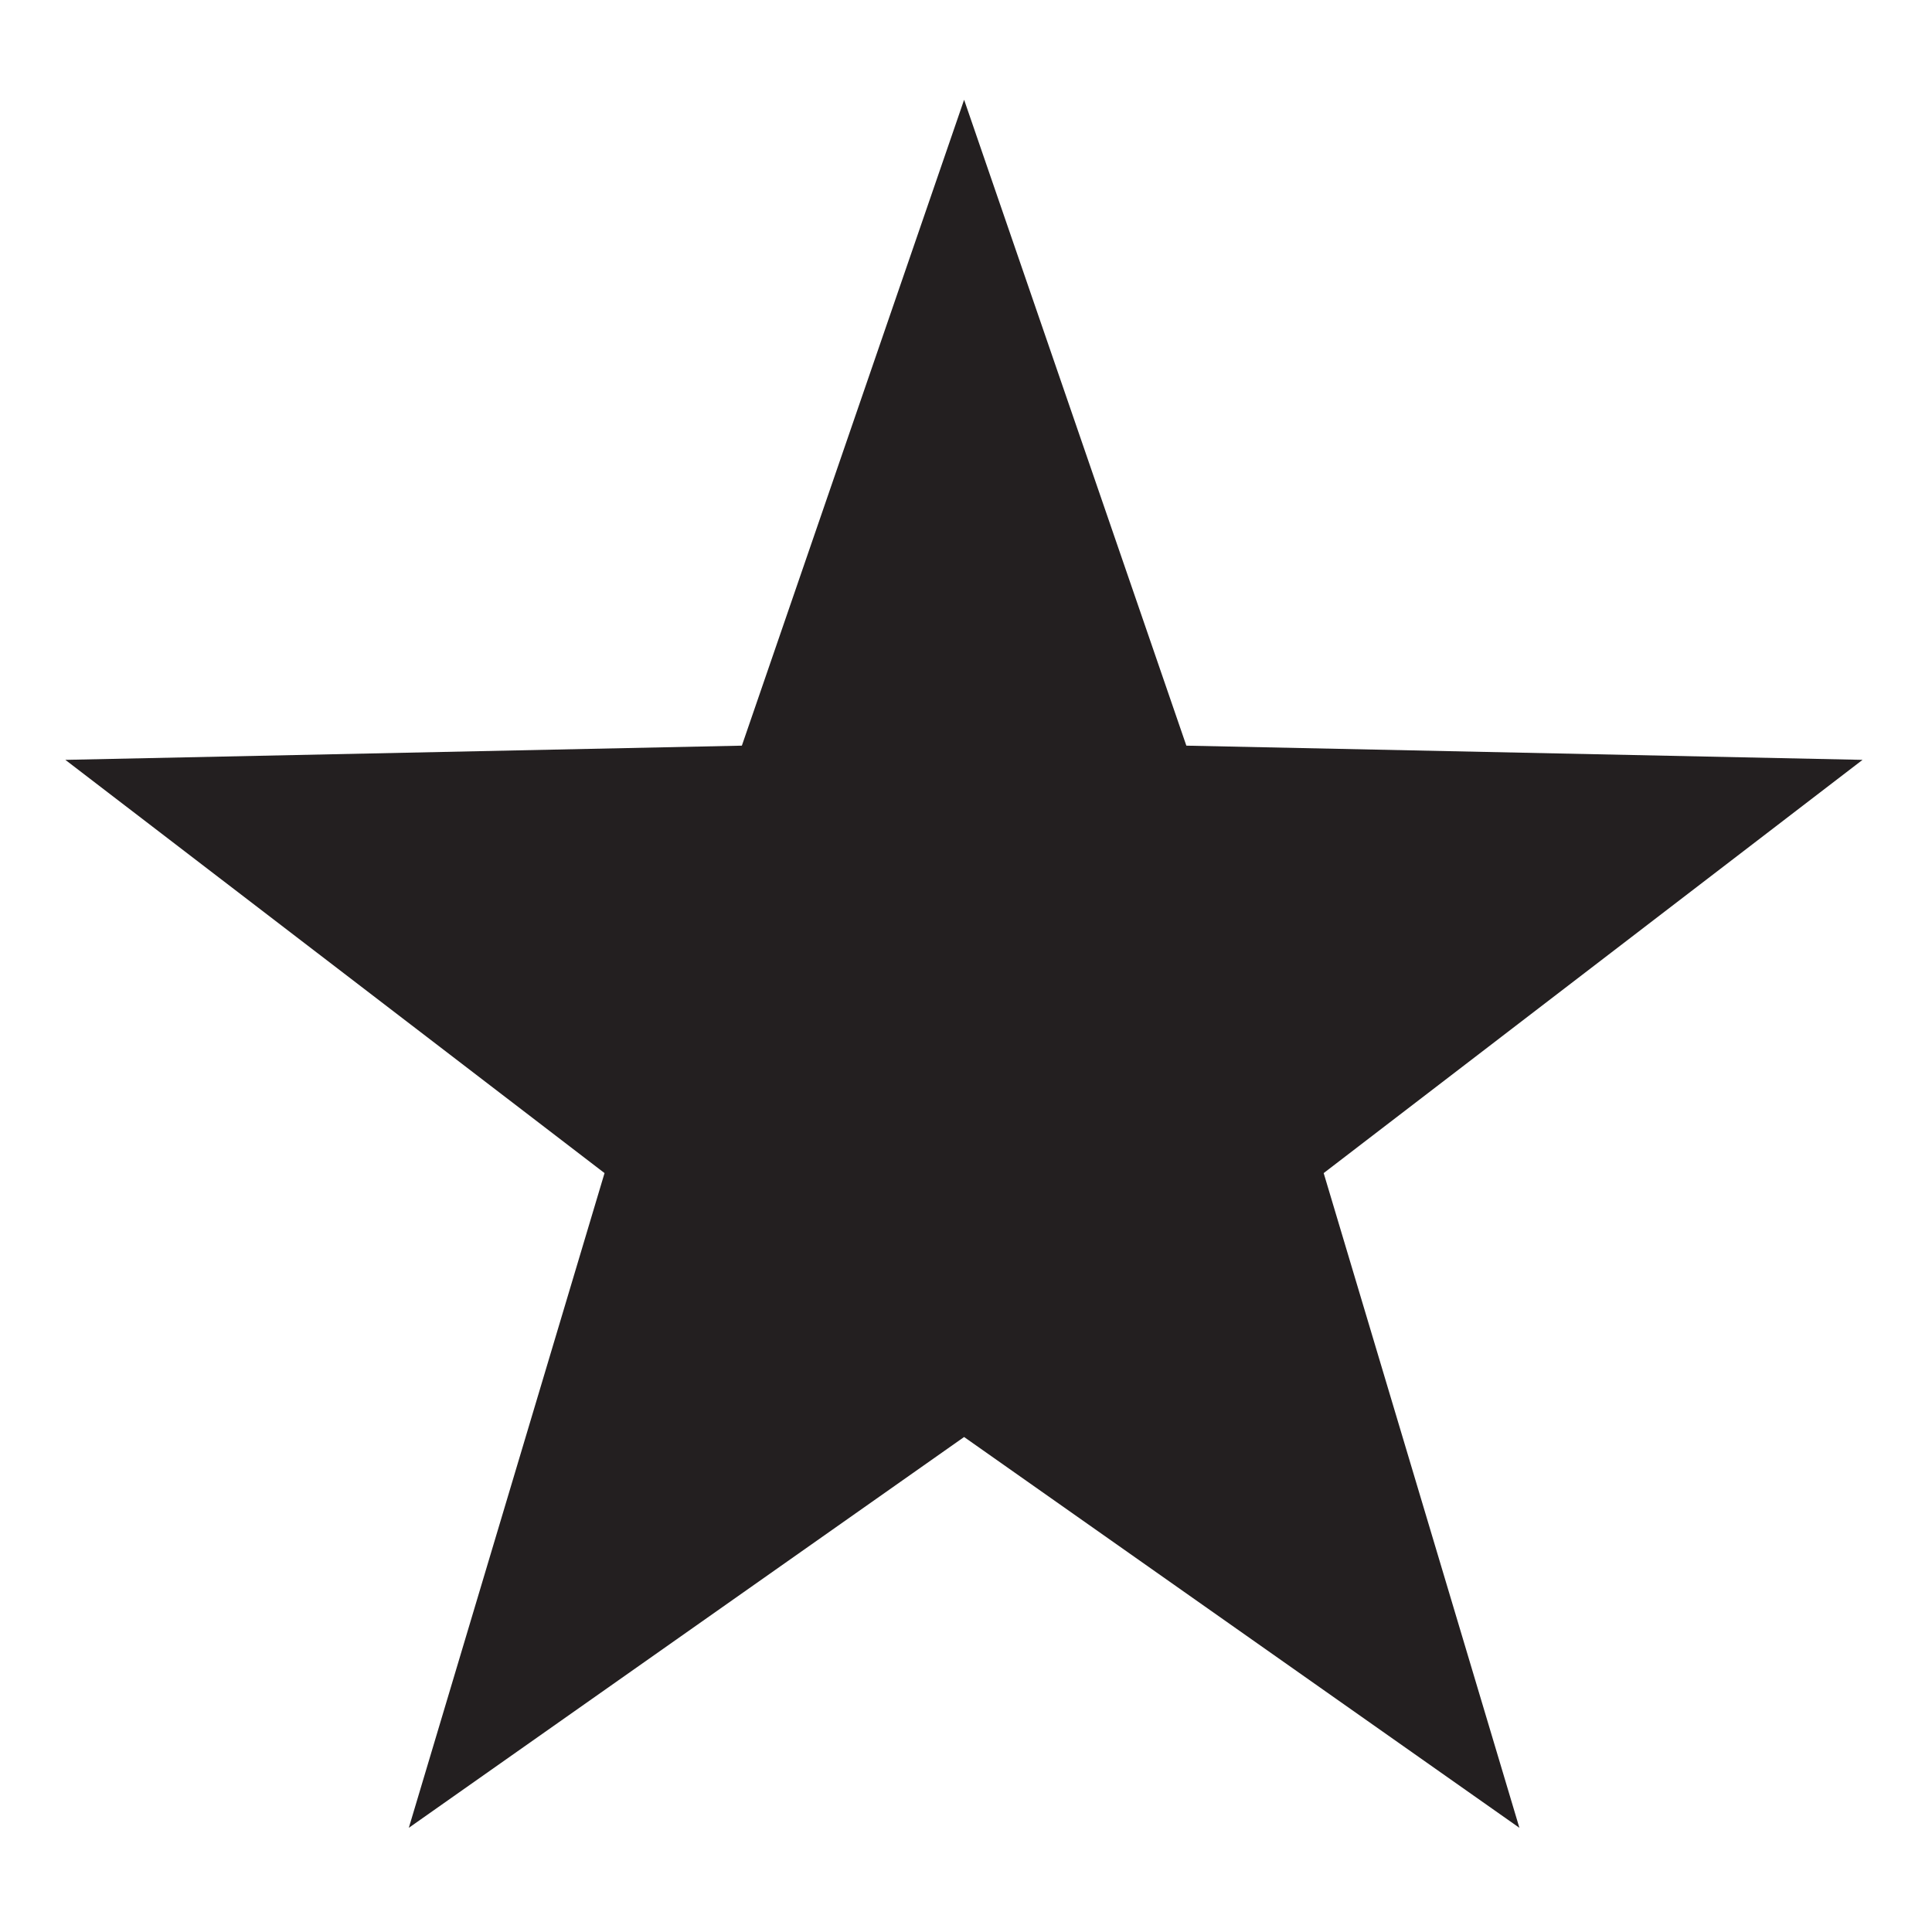 <?xml version="1.0" encoding="utf-8"?>
<!-- Generator: Adobe Illustrator 22.1.0, SVG Export Plug-In . SVG Version: 6.00 Build 0)  -->
<svg version="1.1" id="Layer_1" xmlns="http://www.w3.org/2000/svg" xmlns:xlink="http://www.w3.org/1999/xlink" x="0px" y="0px"
	 viewBox="0 0 612 612" style="enable-background:new 0 0 612 612;" xml:space="preserve">
<style type="text/css">
	.st0{fill:#231F20;}
</style>
<polygon class="st0" points="305.4,455.2 129.5,579 191.5,371.6 20.7,240.7 235,236.2 305.4,31.6 375.8,236.2 590,240.7 
	419.3,371.6 481.3,579 "/>
</svg>
